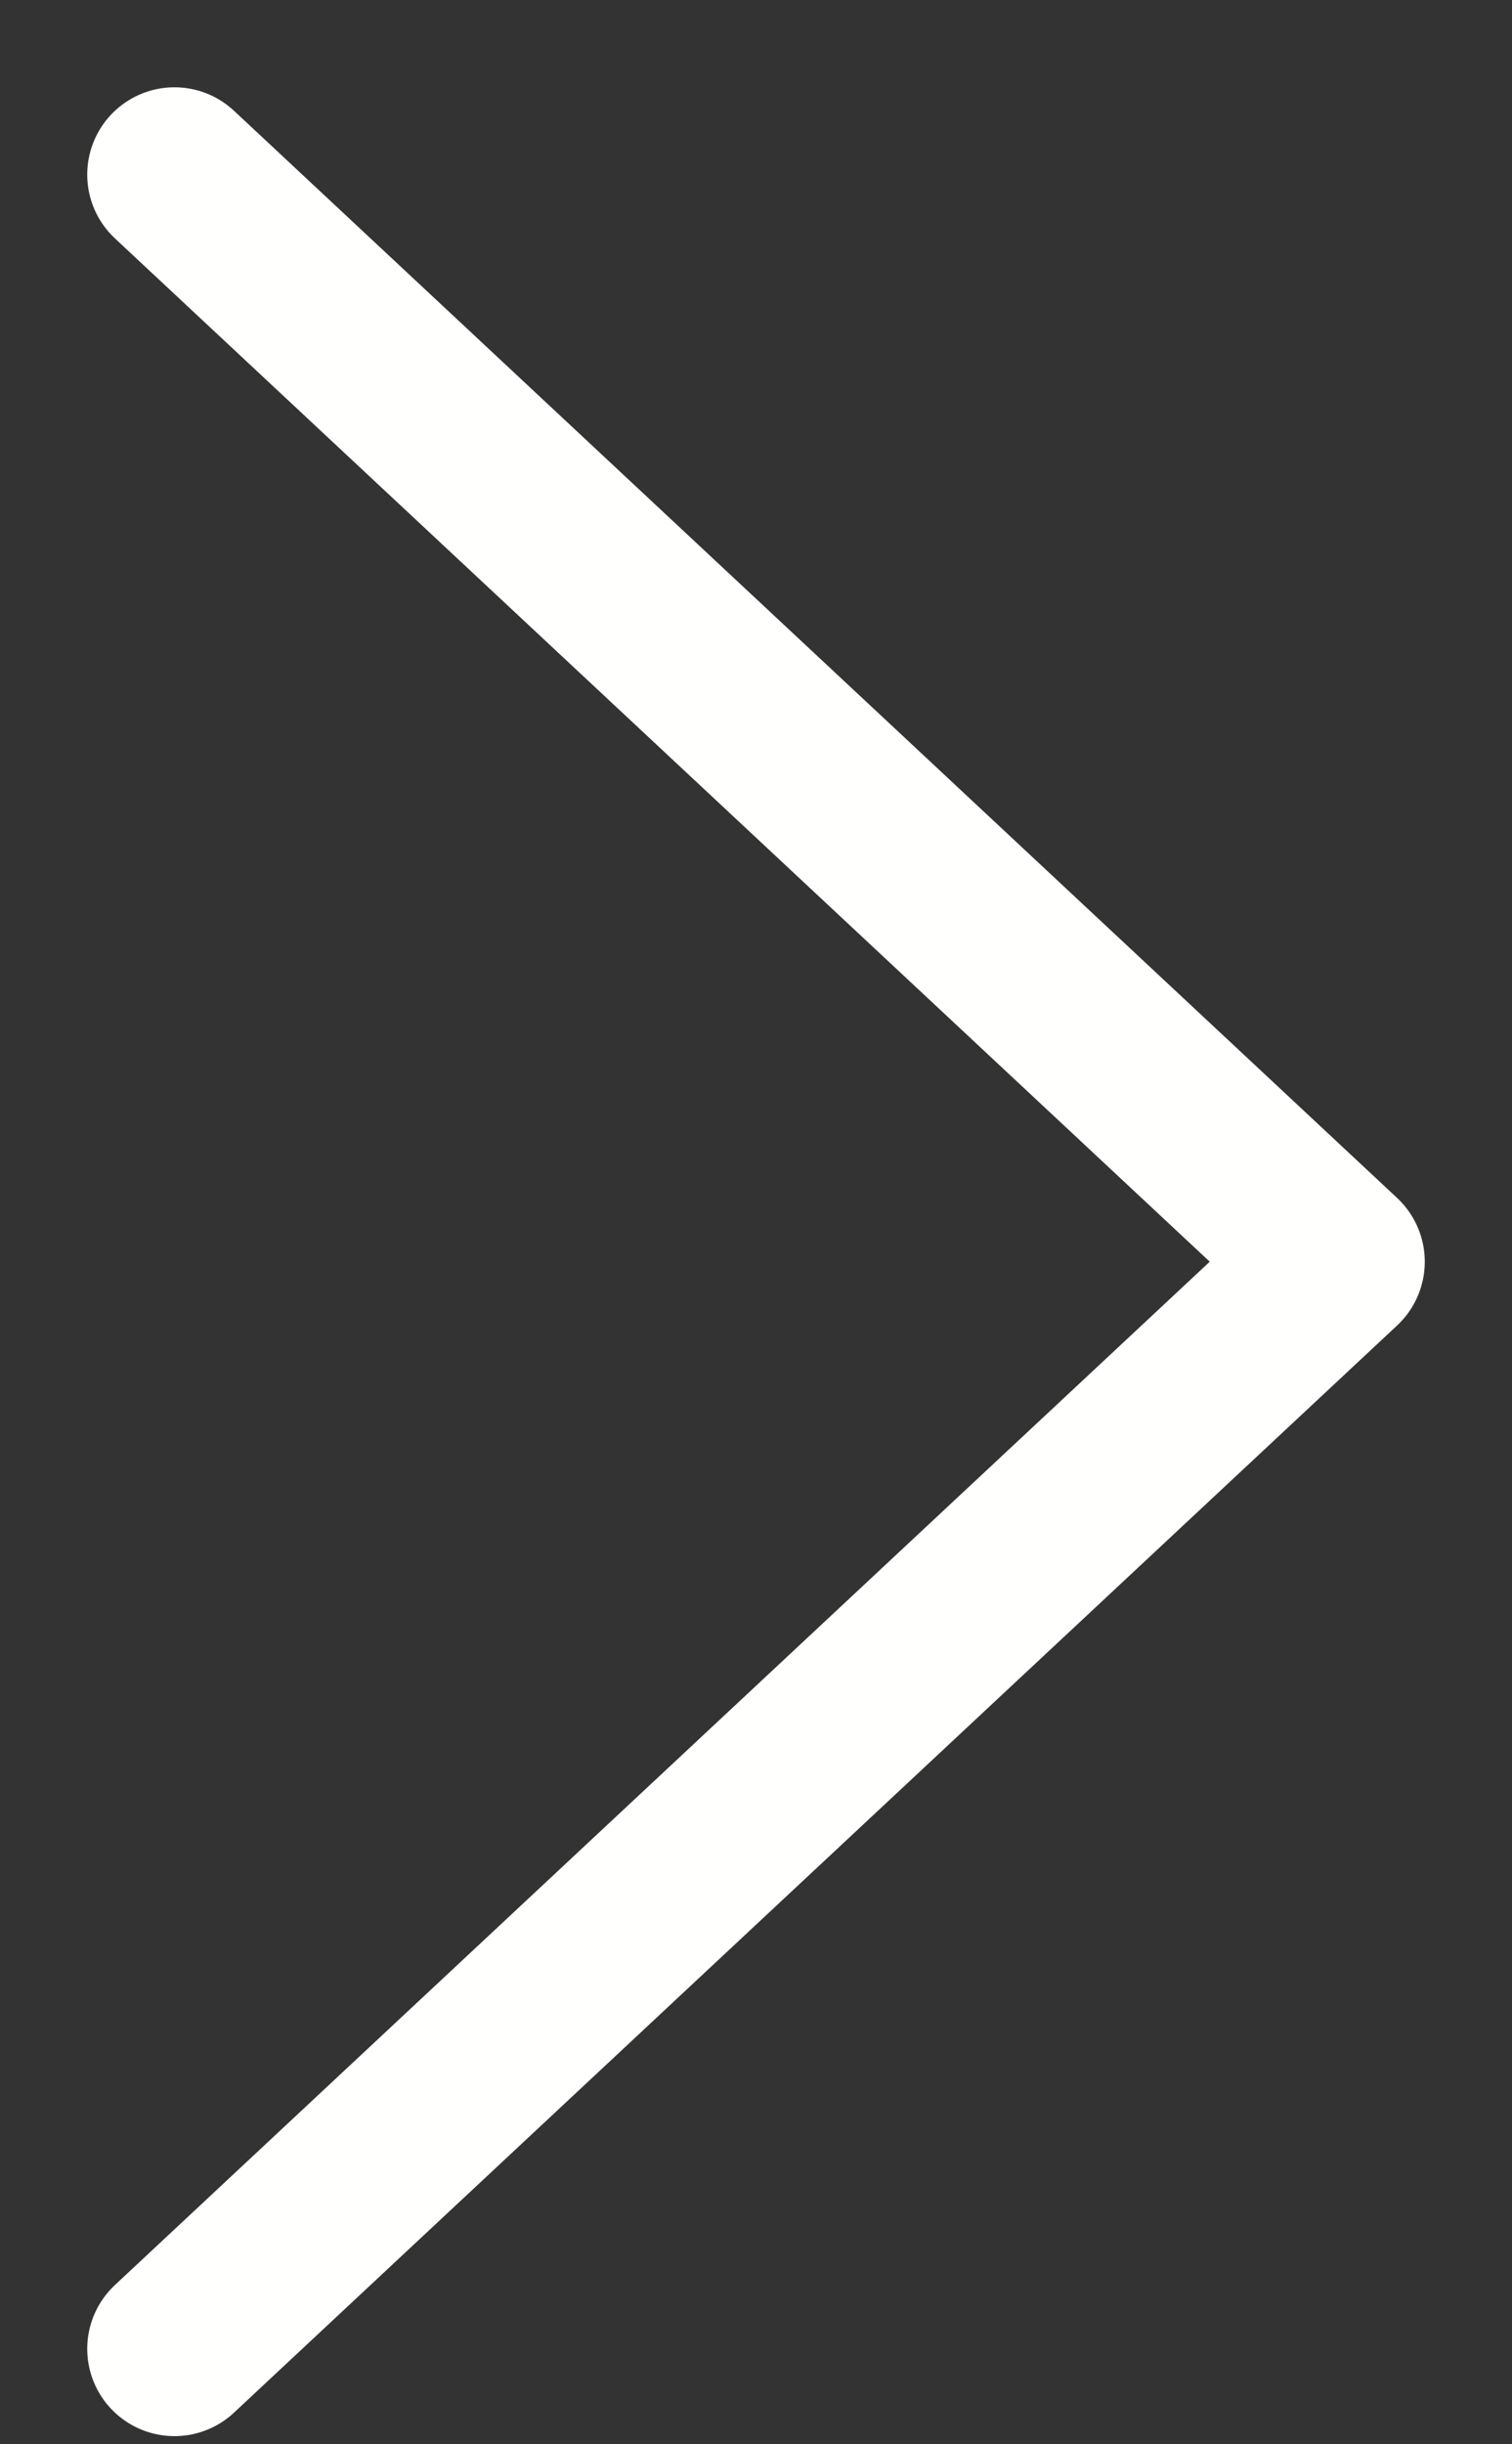 <svg xmlns="http://www.w3.org/2000/svg" width="13" height="21" viewBox="0 0 13 21" fill="none">
<rect x="0" y="0" width="13" height="21" fill="#333333" stroke="none"/>
<path d="M1.5 1.5L11.5 10.84L1.5 20.18" stroke="#FFFFFD" stroke-width="1.5" stroke-linecap="round" stroke-linejoin="round"/>
</svg>